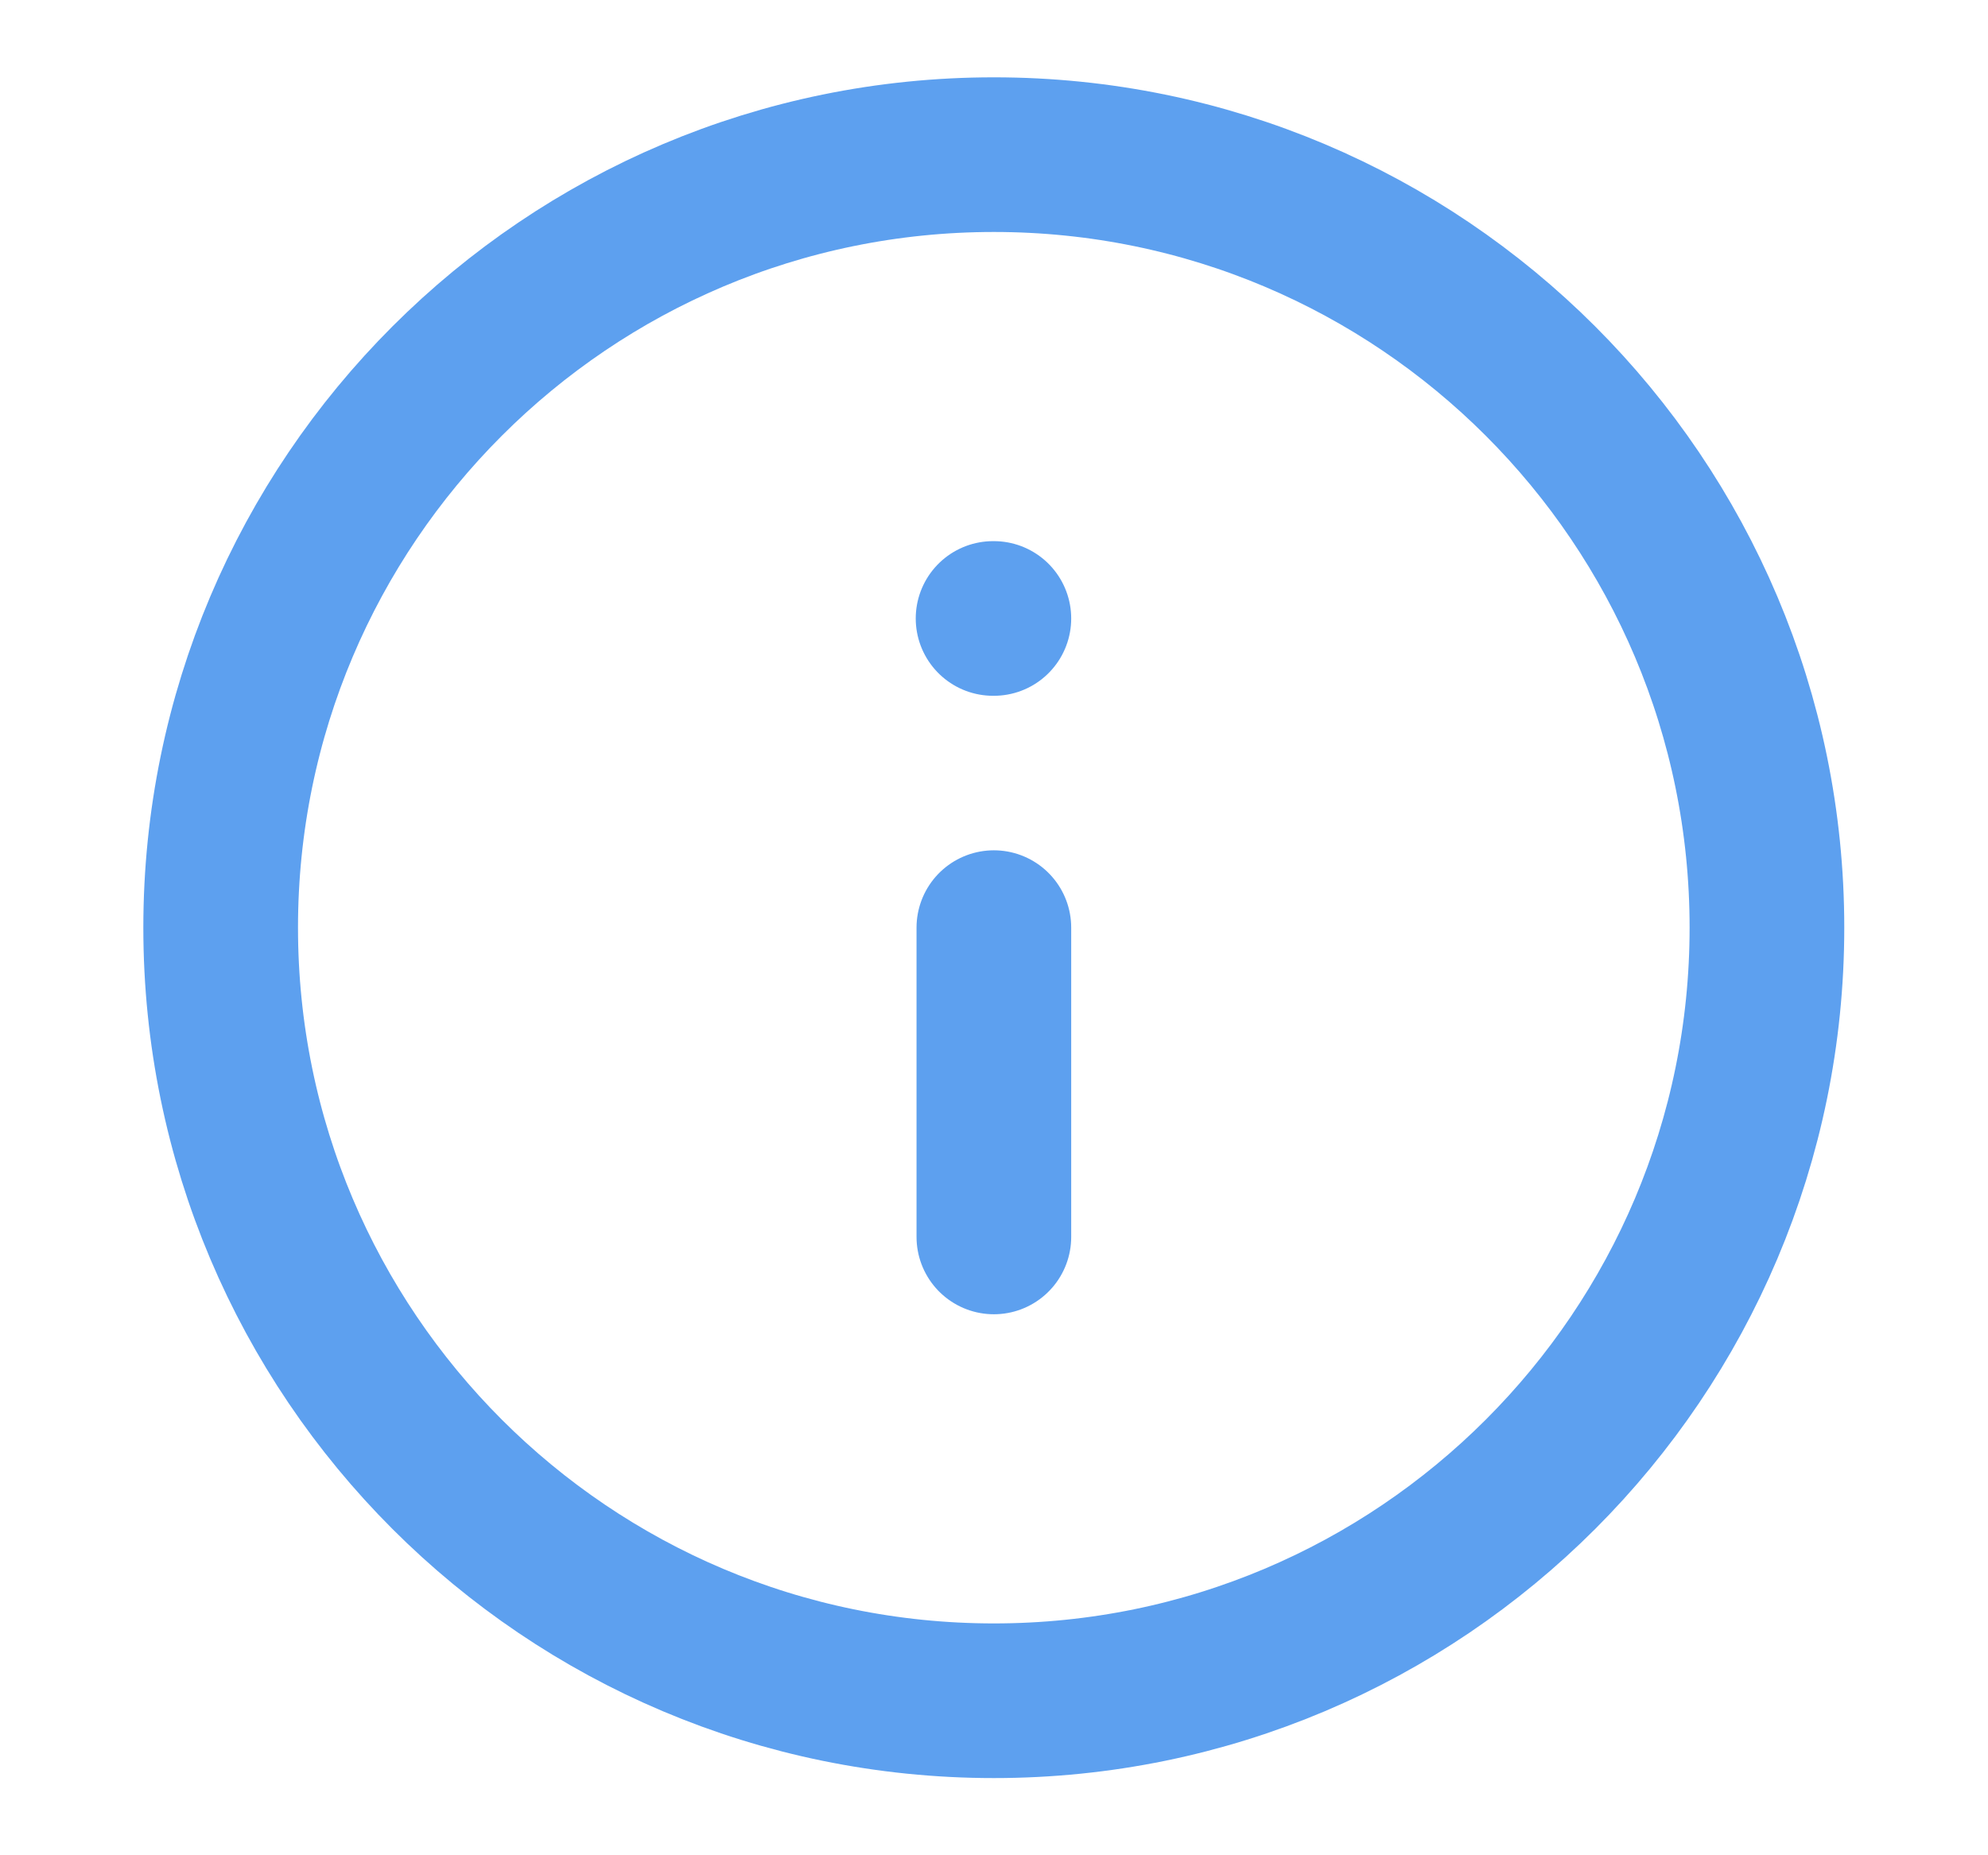 <svg width="15" height="14" viewBox="0 0 15 14" fill="none" xmlns="http://www.w3.org/2000/svg">
<g clip-path="url(#clip0_2516_78524)">
<path d="M7.499 9.334L7.499 7M7.499 4.667L7.493 4.667M1.665 7C1.665 10.222 4.277 12.834 7.499 12.834C10.72 12.834 13.332 10.222 13.332 7C13.332 3.779 10.72 1.167 7.499 1.167C4.277 1.167 1.665 3.779 1.665 7Z" stroke="#5DA0EF" stroke-width="1.167" stroke-linecap="round" stroke-linejoin="round"/>
</g>
<defs>
<clipPath id="clip0_2516_78524">
<rect width="14" height="14" fill="white" transform="matrix(-1 -8.74228e-08 -8.74228e-08 1 14.5 0)"/>
</clipPath>
</defs>
</svg>
